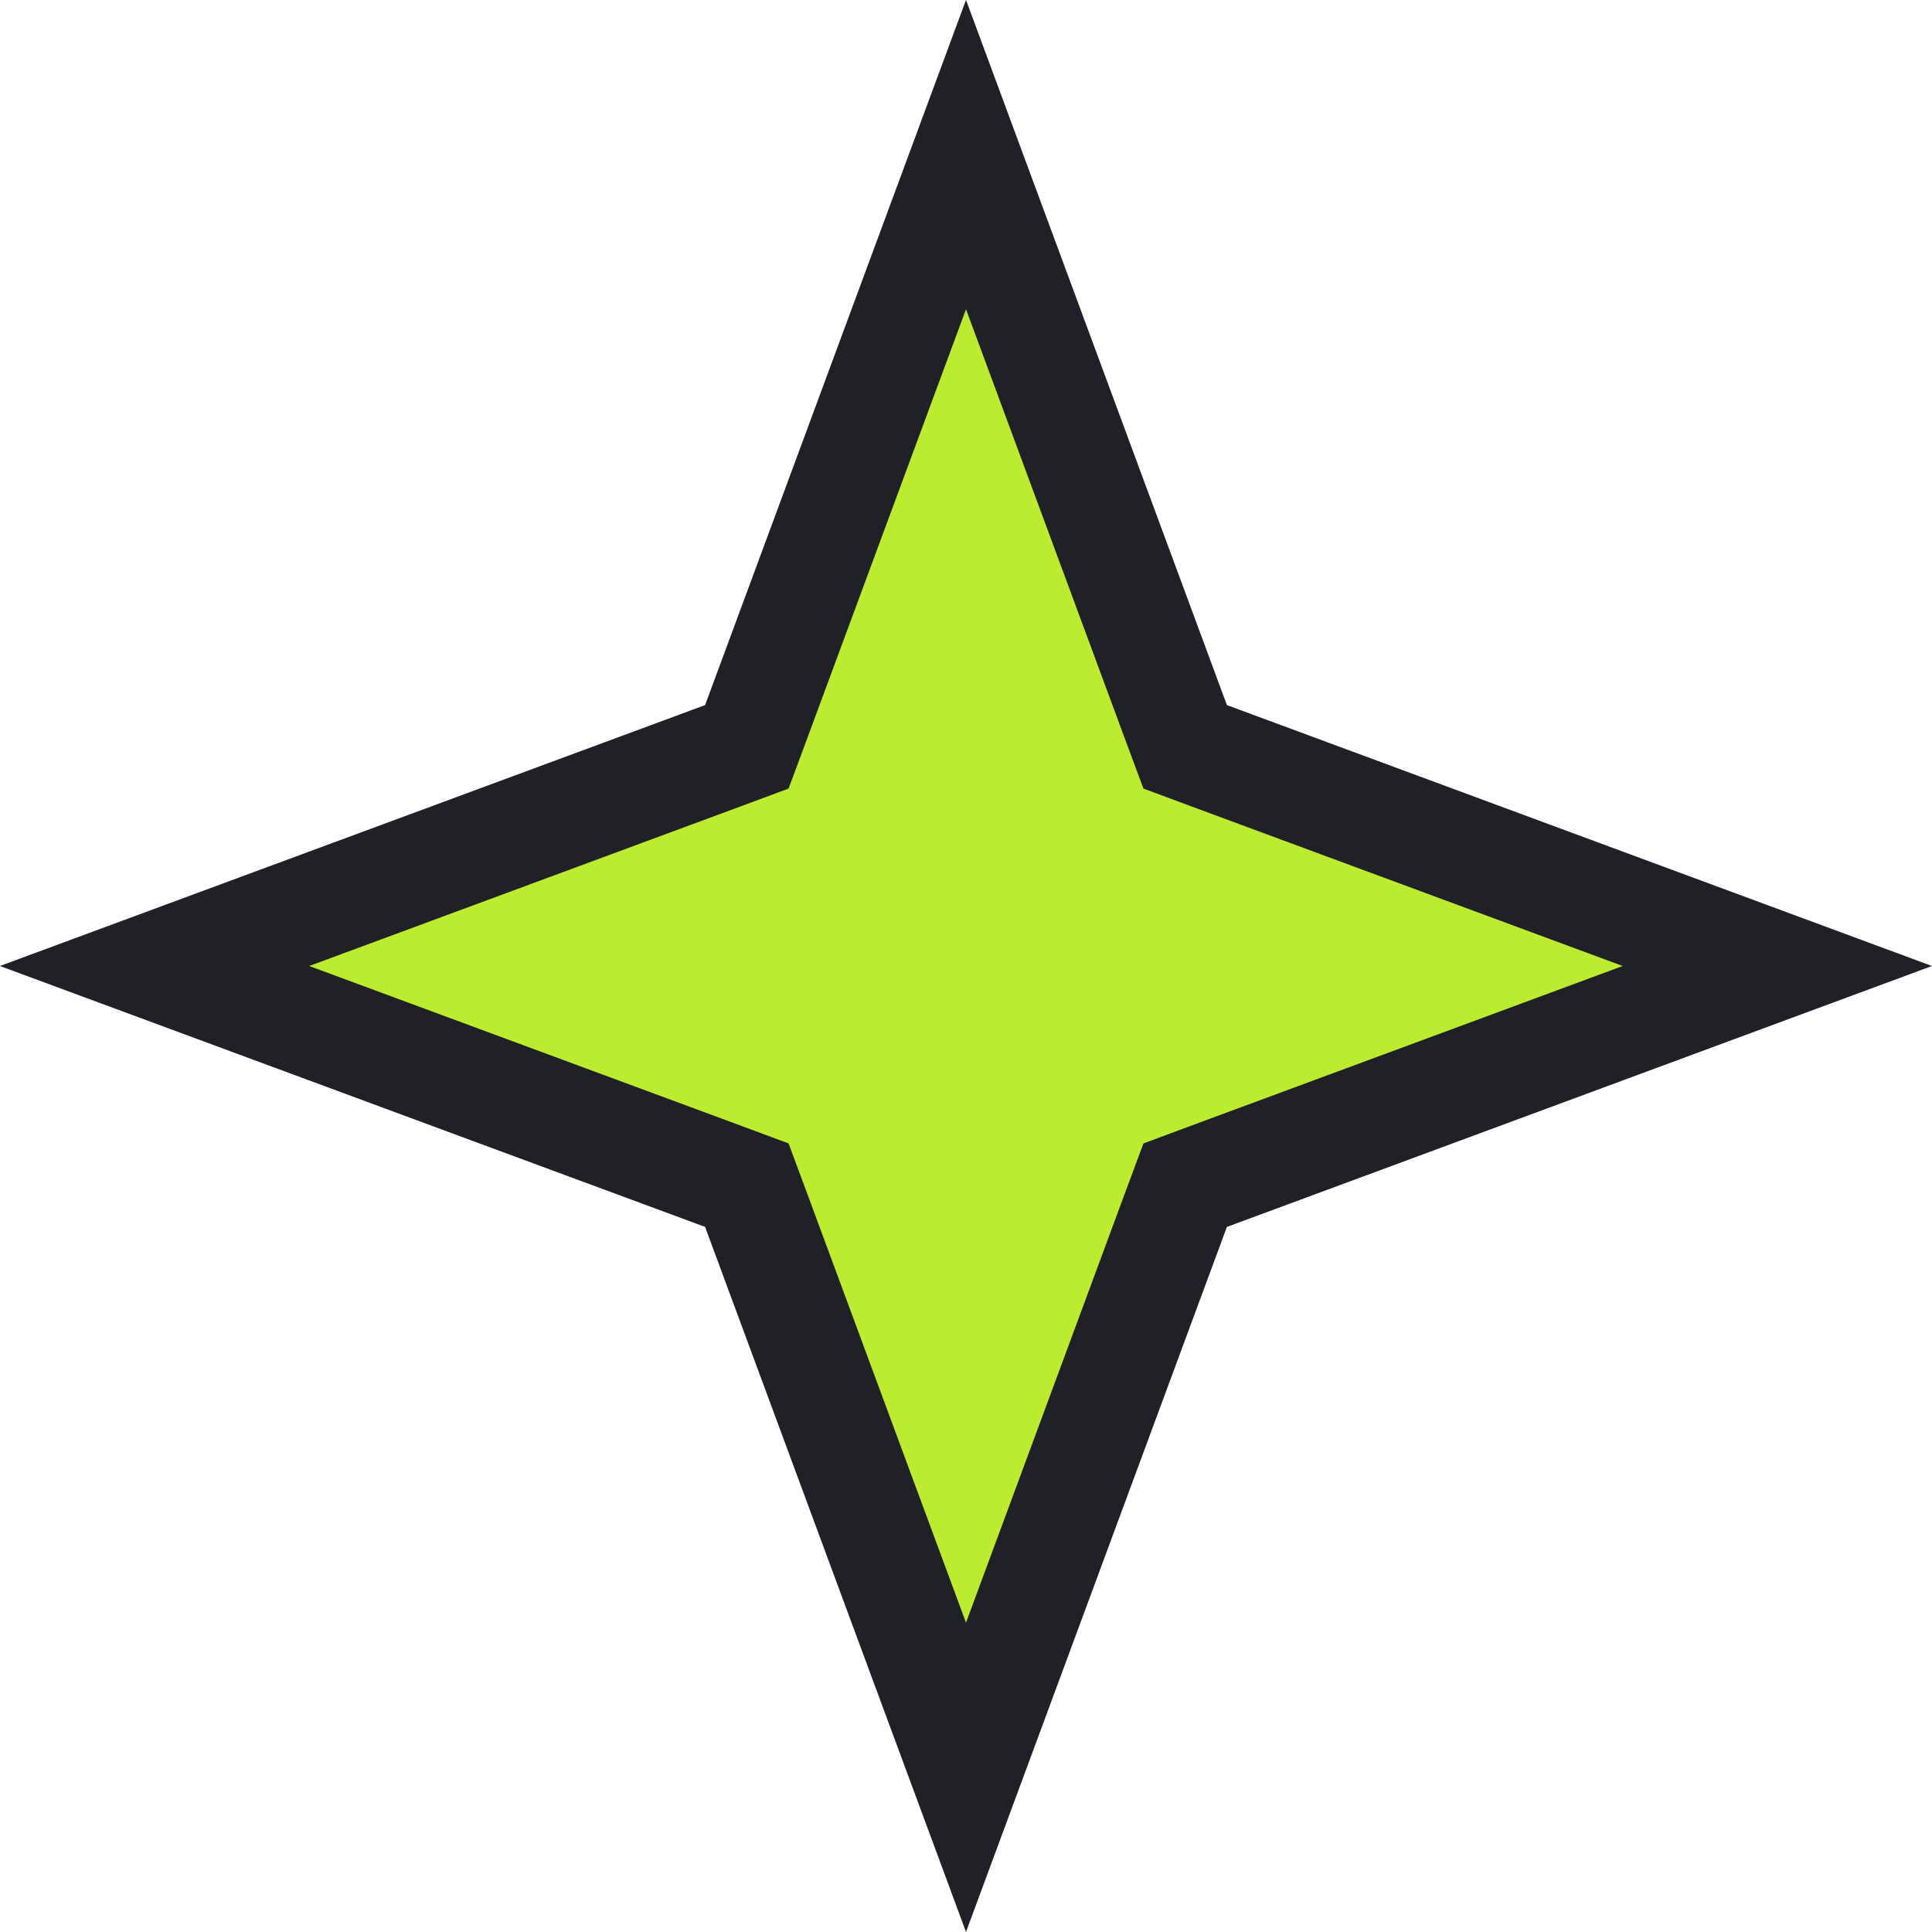 <svg width="18" height="18" viewBox="0 0 18 18" fill="none" xmlns="http://www.w3.org/2000/svg">
<path d="M10.962 6.743L11.042 6.958L11.257 7.038L16.559 9L11.257 10.962L11.042 11.042L10.962 11.257L9 16.559L7.038 11.257L6.958 11.042L6.743 10.962L1.44 9L6.743 7.038L6.958 6.958L7.038 6.743L9 1.44L10.962 6.743Z" fill="#BCEC30" stroke="#202027"/>
</svg>
